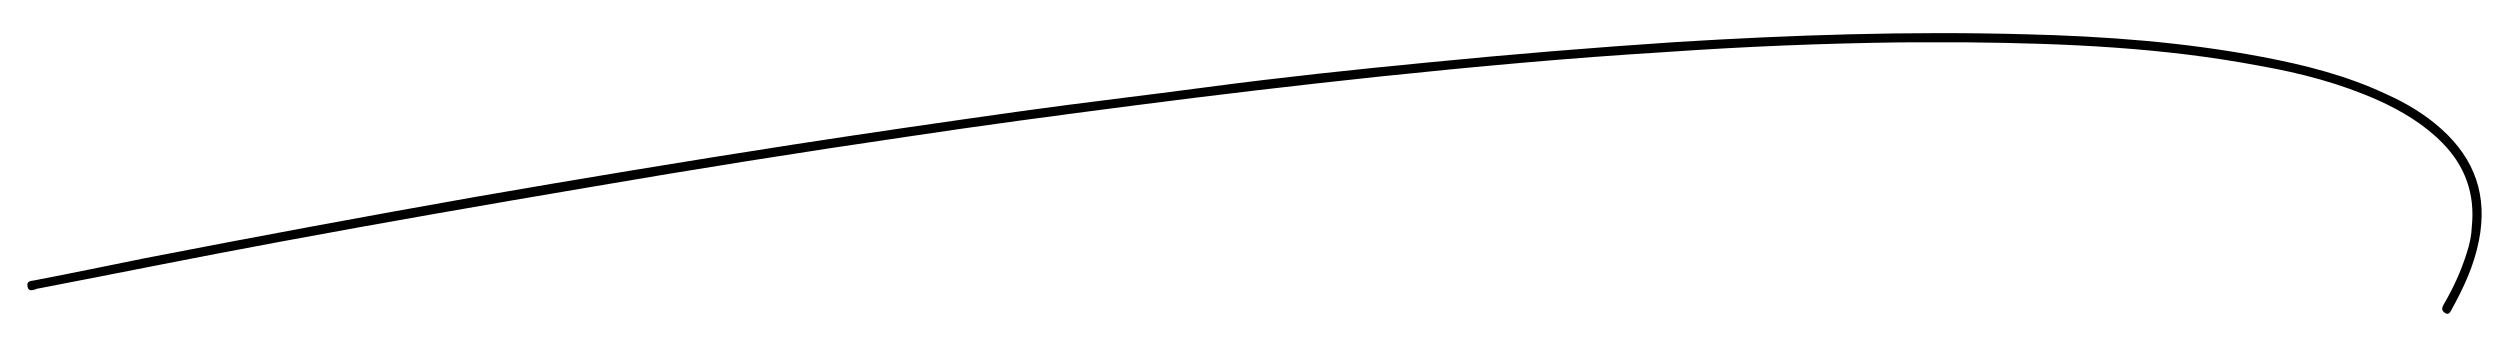 <svg viewBox="0 0 773 110">
<style type="text/css">
	.st0{fill:#1D1D1D;}
</style>
<path class="st0" d="M587.9,13.1c-24.2,0.3-48.6,1.3-72.9,3c-29.6,1.8-59.1,4.5-88.7,7.6c-25.4,2.7-50.9,5.7-76.3,9
	c-23.2,3-46.5,6.1-69.7,9.6c-32.8,4.8-65.5,10-98.1,15.6c-31.9,5.4-63.6,10.9-95.3,16.8c-25,4.6-50,9.7-75,14.5
	c-0.3,0-0.7,0.1-1,0.3c-1,0.3-2.2,0.6-2.4-1c-0.3-1.6,1-1.6,2.1-1.8c11.5-2.2,23-4.6,34.4-6.9c34-6.6,67.9-12.9,101.9-18.9
	c32.8-5.7,65.5-11.1,98.4-16.2c23.3-3.6,46.8-7,70.3-10.3c19.3-2.7,38.6-4.9,58-7.5c22.6-3,45.3-5.4,68.1-7.6
	c25.4-2.5,51-4.6,76.6-6.3c35.9-2.2,72-3.4,108-2.4c24.5,0.6,48.9,2.4,73.2,7c13.2,2.5,26.2,5.8,38.3,11.5
	c6.3,2.8,12.1,6.3,17.2,10.9c10.3,9.3,14.2,20.6,11.5,34.3c-1.5,7.8-4.8,14.8-8.5,21.5c-0.4,0.7-0.9,1.8-2.1,0.9
	c-1-0.7-0.9-1.5-0.4-2.4c3-5.1,5.4-10.3,7.2-16c0.9-2.7,1.5-5.5,1.6-8.4c1-10-2.1-18.6-9.1-25.7c-5.7-5.8-12.6-9.9-19.9-13.2
	c-11.7-5.2-23.9-8.4-36.4-10.6c-29.9-5.7-60.1-7-90.4-7.3C601.6,13.1,594.7,13.1,587.9,13.1z"/>
</svg>
